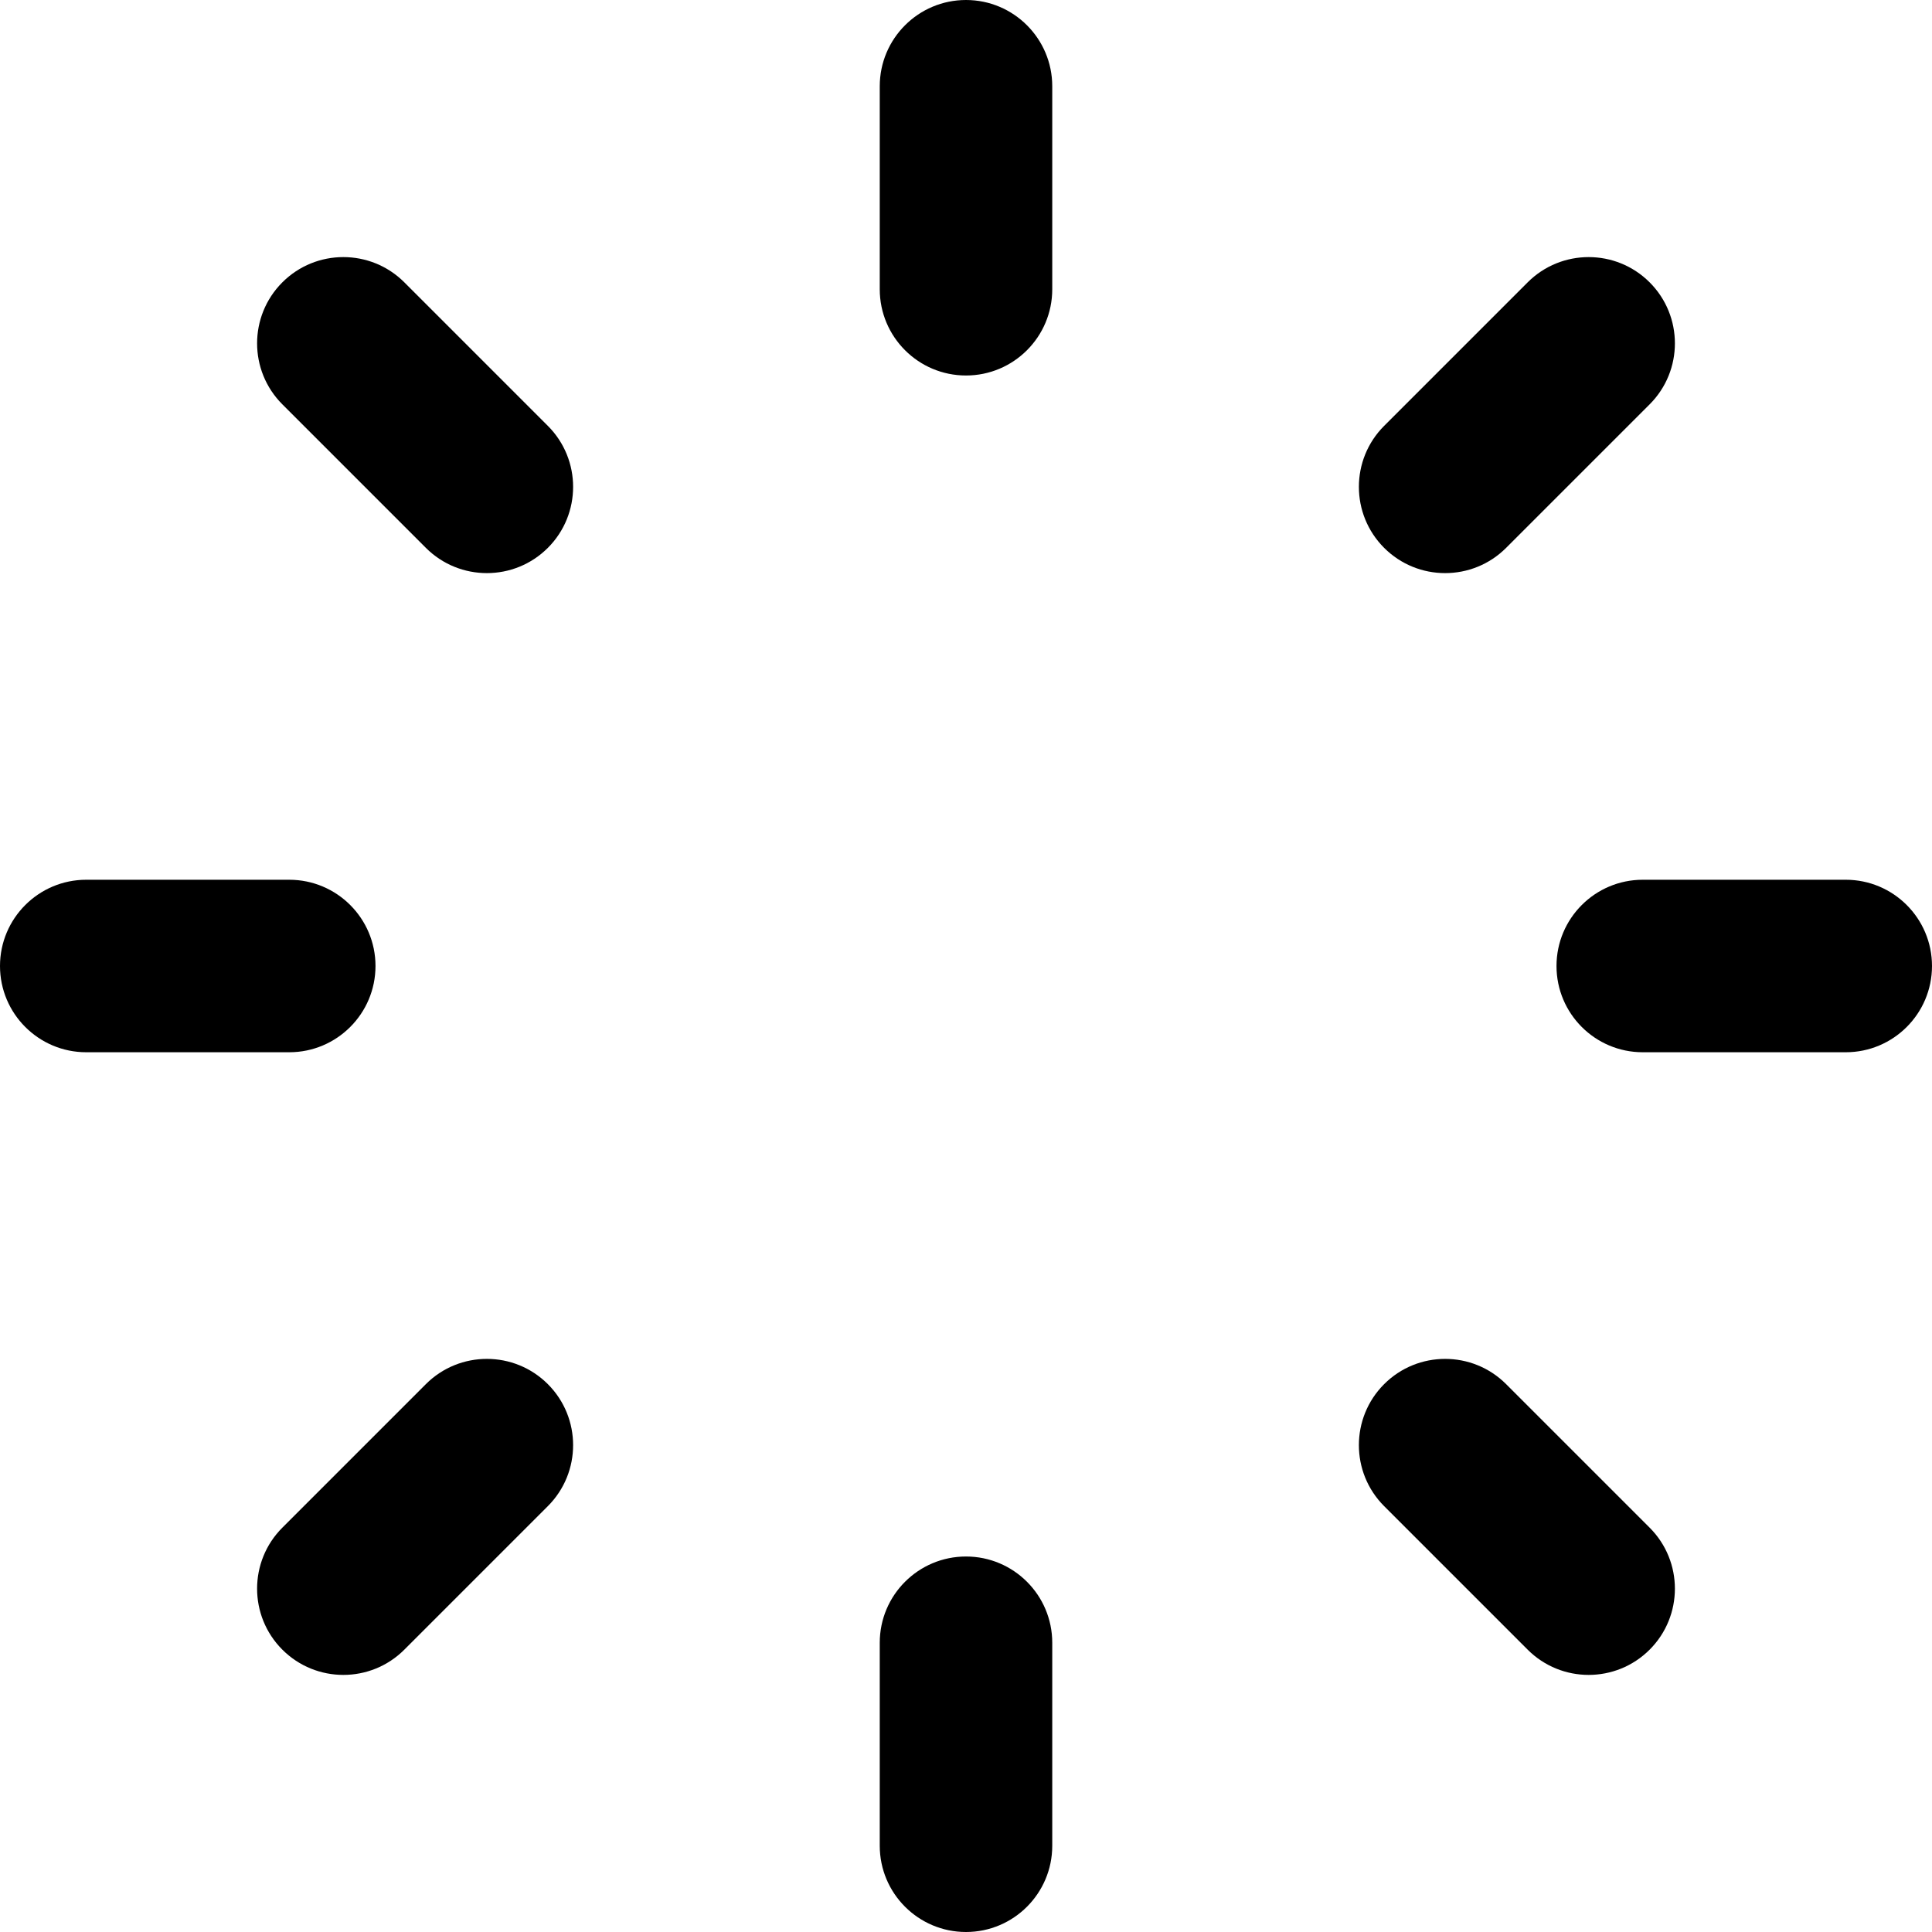 <svg xmlns="http://www.w3.org/2000/svg" fill="none" viewBox="0 0 14 14" id="Timer-Zero--Streamline-Flex-Remix">
  <desc>
    Timer Zero Streamline Icon: https://streamlinehq.com
  </desc>
  <g id="timer-zero--whole-midnight-hour-clock-time">
    <path id="Union" fill="#000000" fill-rule="evenodd" d="M7.625 0.625C7.625 0.28 7.345 0 7 0s-0.625 0.28 -0.625 0.625v1.471c0 0.345 0.28 0.625 0.625 0.625s0.625 -0.28 0.625 -0.625V0.625ZM2.93 2.046c-0.244 -0.244 -0.64 -0.244 -0.884 0 -0.244 0.244 -0.244 0.64 0 0.884l1.04 1.04c0.244 0.244 0.64 0.244 0.884 0 0.244 -0.244 0.244 -0.64 0 -0.884L2.93 2.046ZM0.625 6.375C0.28 6.375 0 6.655 0 7s0.28 0.625 0.625 0.625h1.471c0.345 0 0.625 -0.28 0.625 -0.625s-0.28 -0.625 -0.625 -0.625H0.625Zm3.345 3.655c0.244 0.244 0.244 0.64 0 0.884l-1.04 1.04c-0.244 0.244 -0.64 0.244 -0.884 0 -0.244 -0.244 -0.244 -0.64 0 -0.884L3.086 10.03c0.244 -0.244 0.64 -0.244 0.884 0Zm7.934 -3.655c-0.345 0 -0.625 0.28 -0.625 0.625s0.28 0.625 0.625 0.625h1.471c0.345 0 0.625 -0.28 0.625 -0.625s-0.28 -0.625 -0.625 -0.625h-1.471Zm-1.874 3.655c0.244 -0.244 0.64 -0.244 0.884 0l1.04 1.04c0.244 0.244 0.244 0.64 0 0.884 -0.244 0.244 -0.64 0.244 -0.884 0l-1.04 -1.04c-0.244 -0.244 -0.244 -0.64 0 -0.884ZM7.625 11.904c0 -0.345 -0.28 -0.625 -0.625 -0.625s-0.625 0.28 -0.625 0.625v1.471c0 0.345 0.28 0.625 0.625 0.625s0.625 -0.28 0.625 -0.625v-1.471Zm4.329 -9.858c0.244 0.244 0.244 0.64 0 0.884l-1.04 1.04c-0.244 0.244 -0.64 0.244 -0.884 0 -0.244 -0.244 -0.244 -0.64 0 -0.884l1.04 -1.04c0.244 -0.244 0.64 -0.244 0.884 0Z" clip-rule="evenodd" stroke-width="1"></path>
  </g>
</svg>